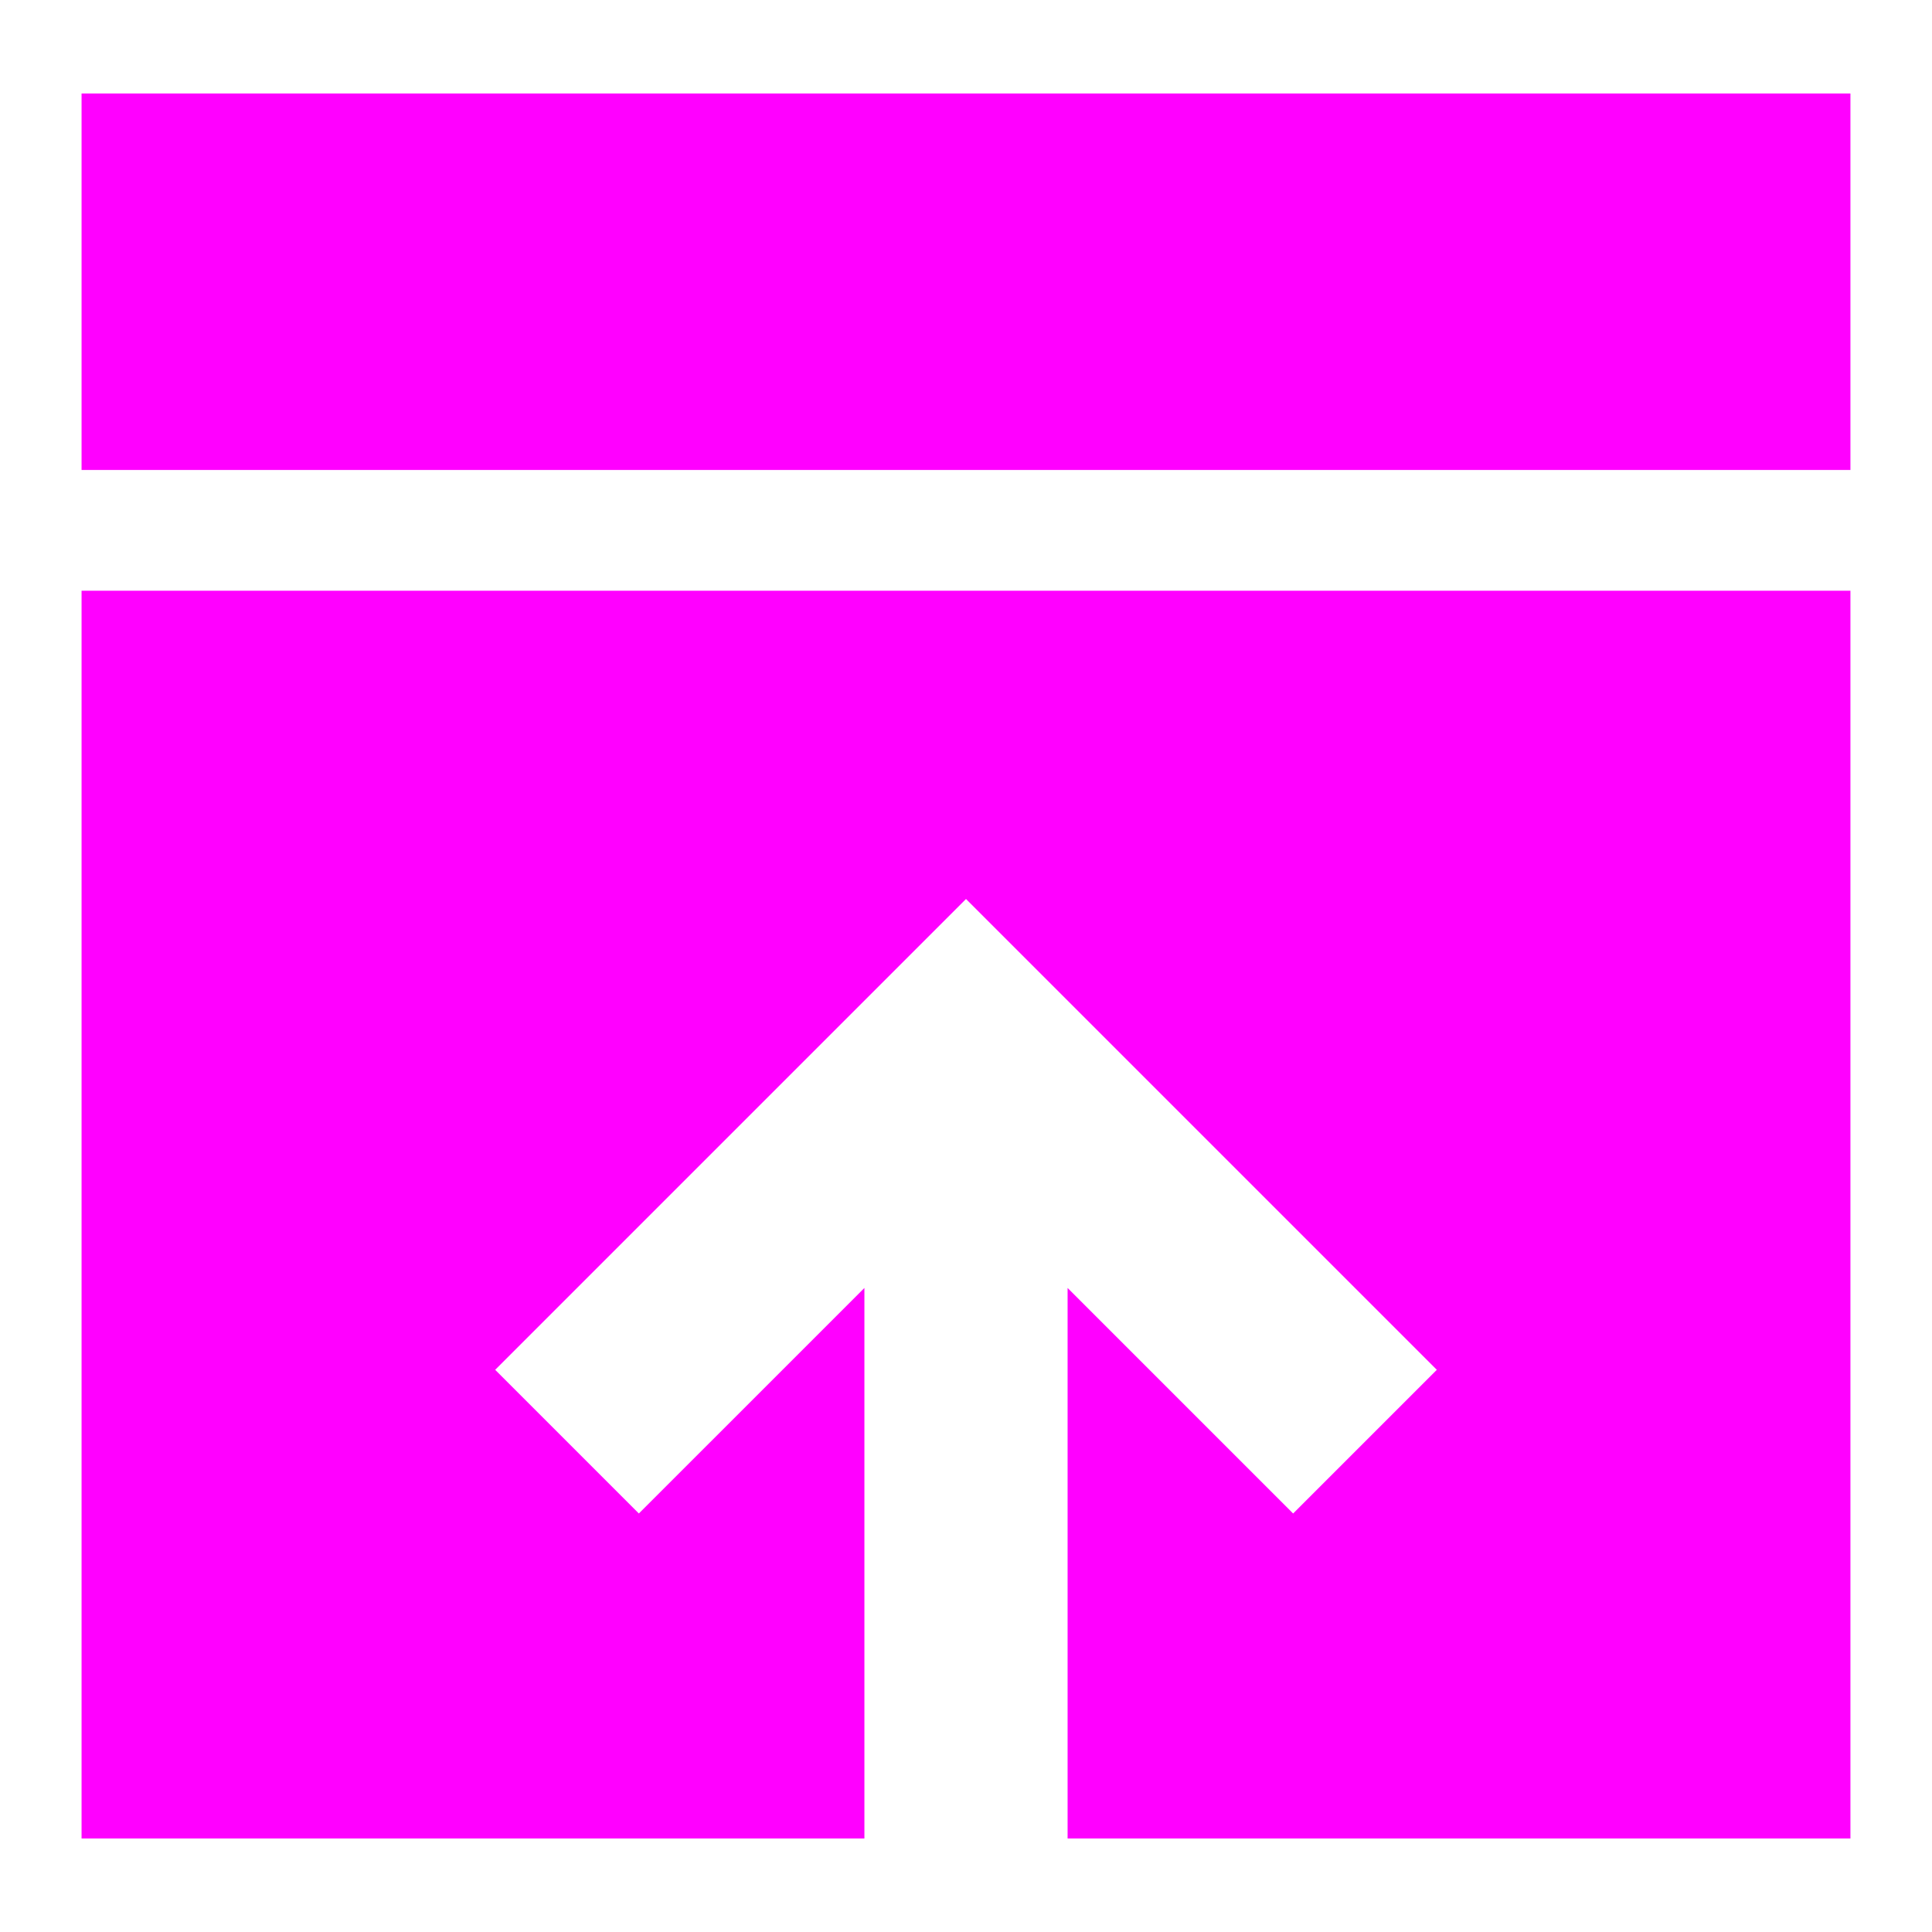 <?xml version="1.0" encoding="utf-8"?>
<svg viewBox="0 0 500 500" xmlns="http://www.w3.org/2000/svg">
  <path style="fill: rgb(216, 216, 216); stroke: rgb(0, 0, 0);" d="M 131.229 259.07"/>
  <path d="M 21.109 24.199 H 478.89 V 121.627 H 21.109 V 24.199 Z" style="fill: rgb(255, 0, 255);"/>
  <path d="M 21.109 152.884 L 478.89 152.884 L 478.89 475.801 L 276.292 475.801 L 276.292 333.32 L 334.663 391.691 L 371.846 354.508 L 287.182 269.844 L 287.184 269.843 L 250.001 232.66 L 128.154 354.506 L 165.337 391.69 L 223.707 333.321 L 223.707 475.801 L 21.109 475.801 Z" style="fill: rgb(255, 0, 255);"/>
</svg>